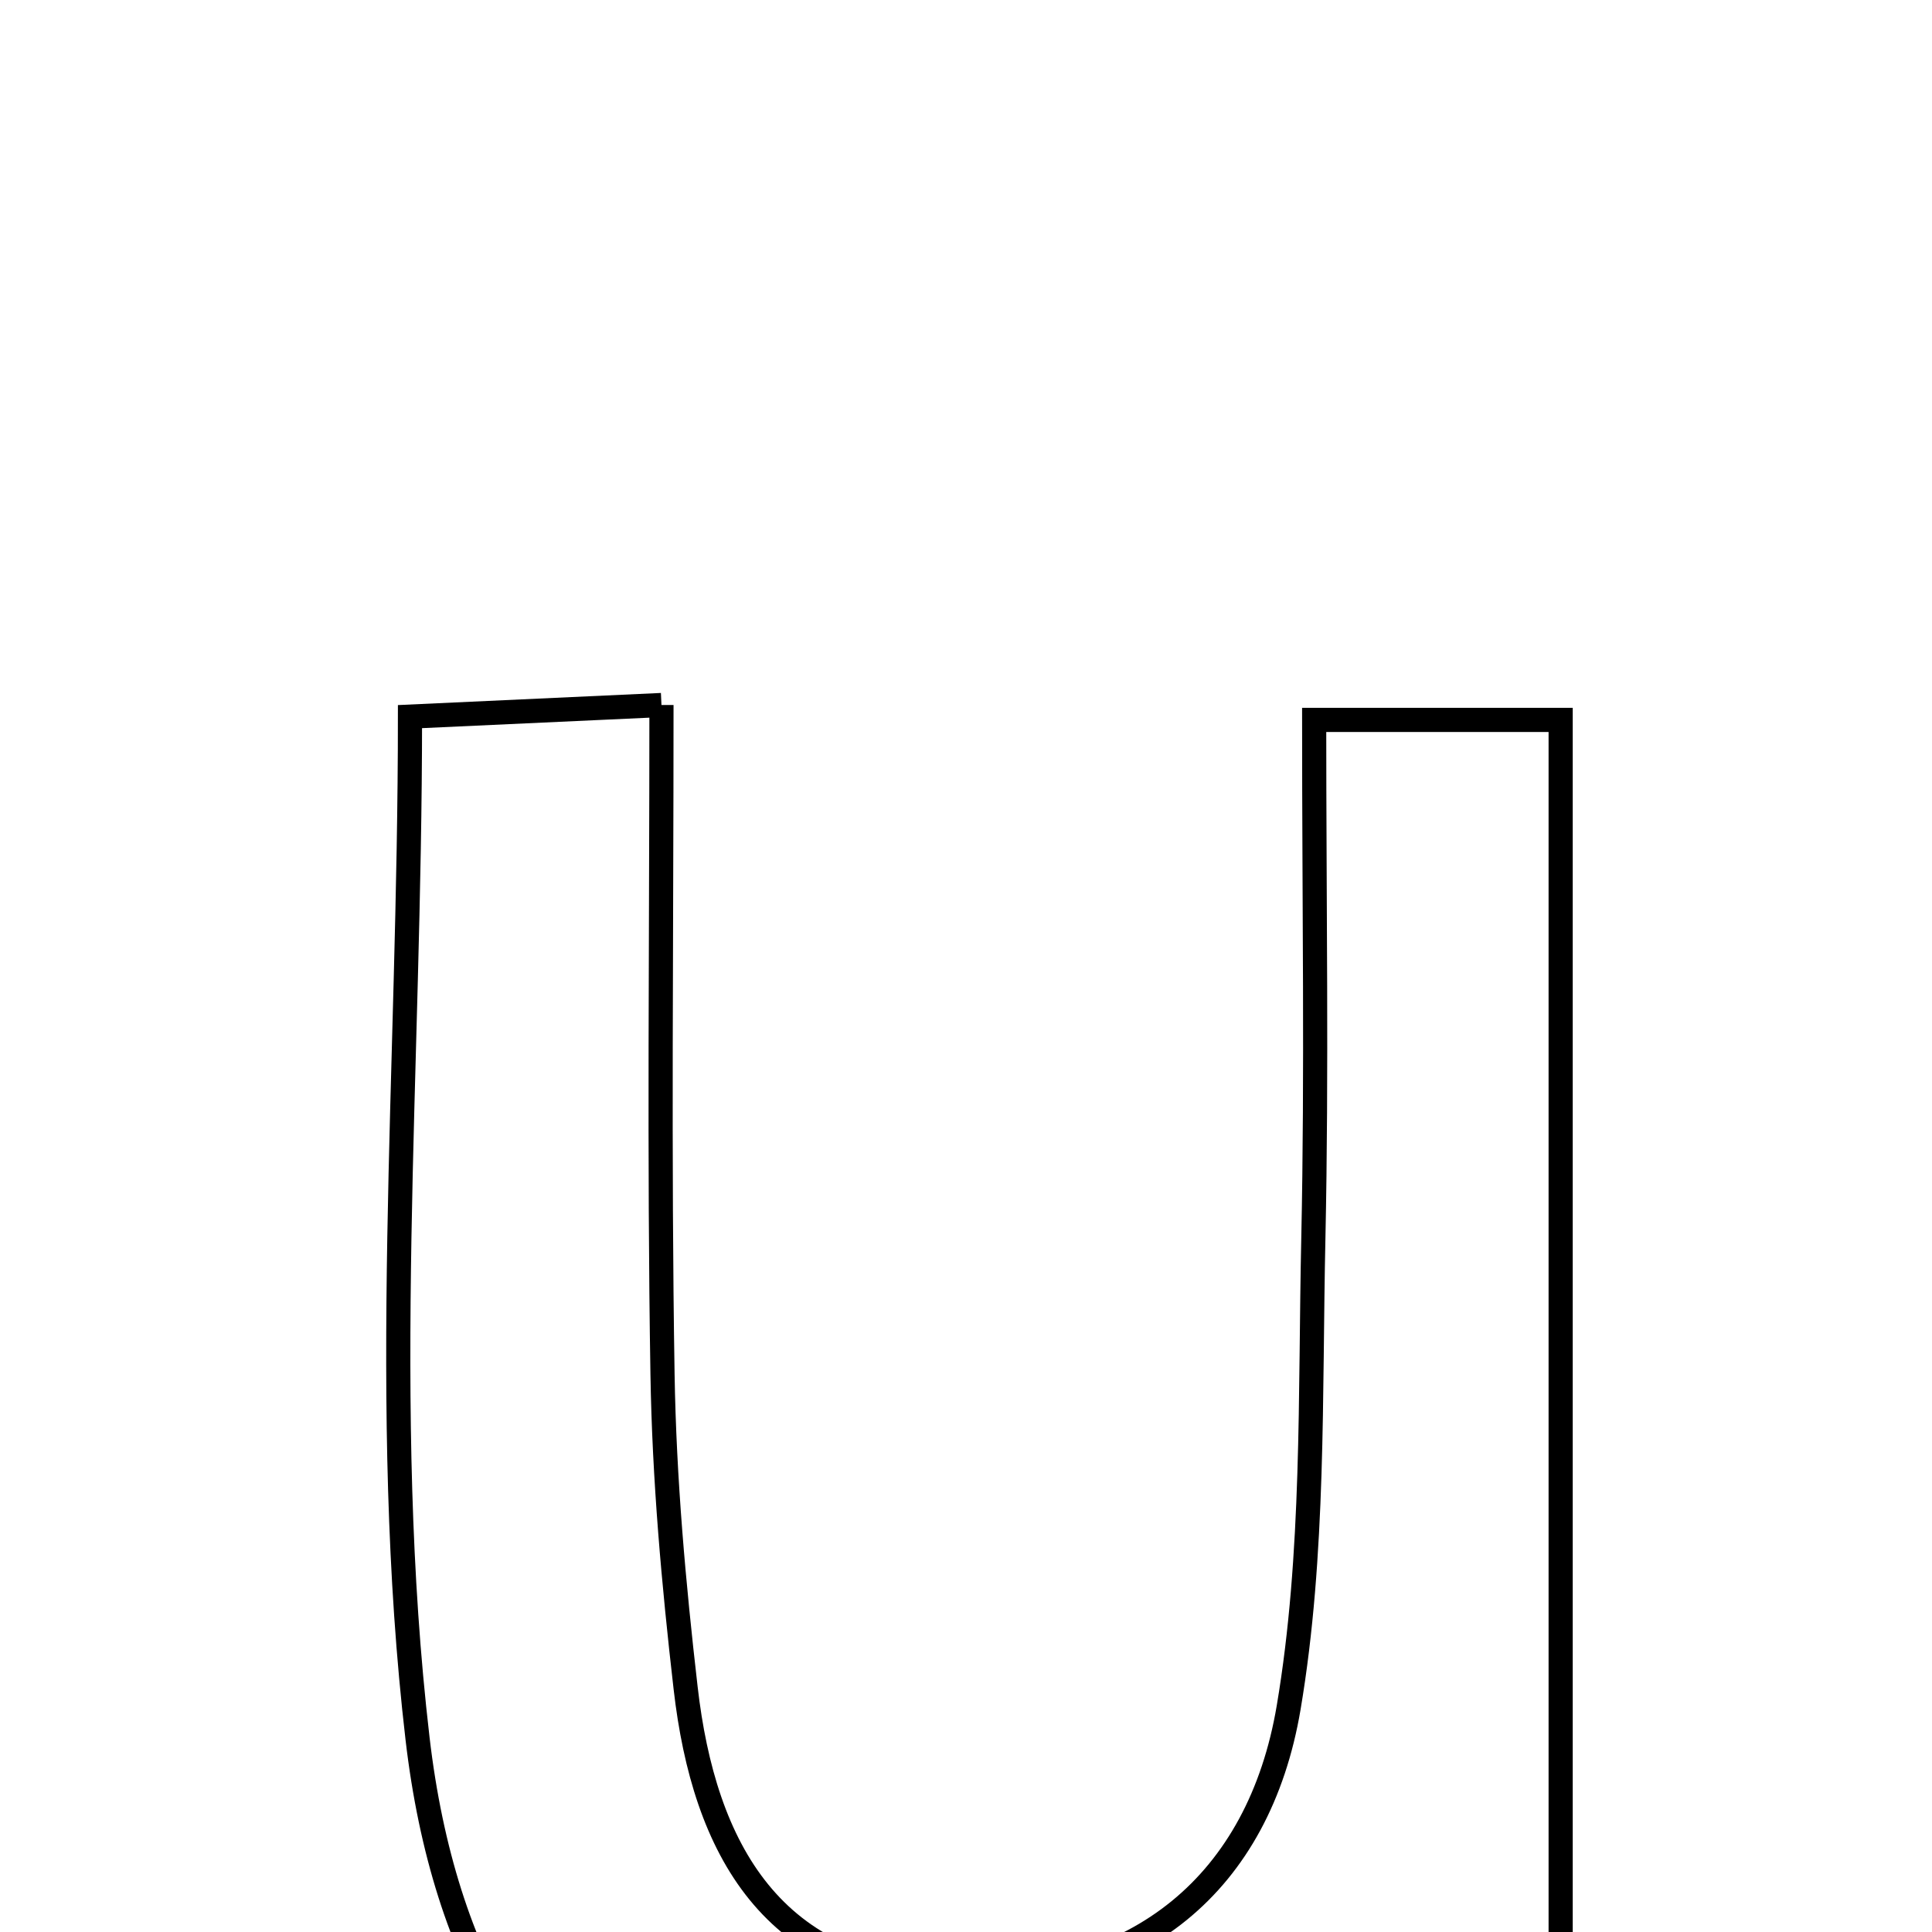 <svg xmlns="http://www.w3.org/2000/svg" viewBox="0.0 0.0 24.0 24.0" height="200px" width="200px"><path fill="none" stroke="black" stroke-width=".3" stroke-opacity="1.0"  filling="0" d="M8.217 8.758 C8.217 11.677 8.186 14.375 8.23 17.072 C8.251 18.372 8.368 19.675 8.517 20.968 C8.746 22.97 9.597 24.523 11.864 24.578 C14.135 24.633 15.64 23.39 16.008 21.213 C16.33 19.305 16.272 17.326 16.315 15.377 C16.359 13.309 16.325 11.24 16.325 8.943 C17.446 8.943 18.279 8.943 19.387 8.943 C19.387 15.026 19.387 21.094 19.387 27.958 C17.988 27.082 16.932 26.422 15.622 25.603 C15.65 25.584 15.236 25.897 14.792 26.154 C9.932 28.967 5.842 27.211 5.187 21.598 C4.71 17.509 5.093 13.319 5.093 8.902 C6.051 8.858 6.881 8.82 8.217 8.758"></path></svg>